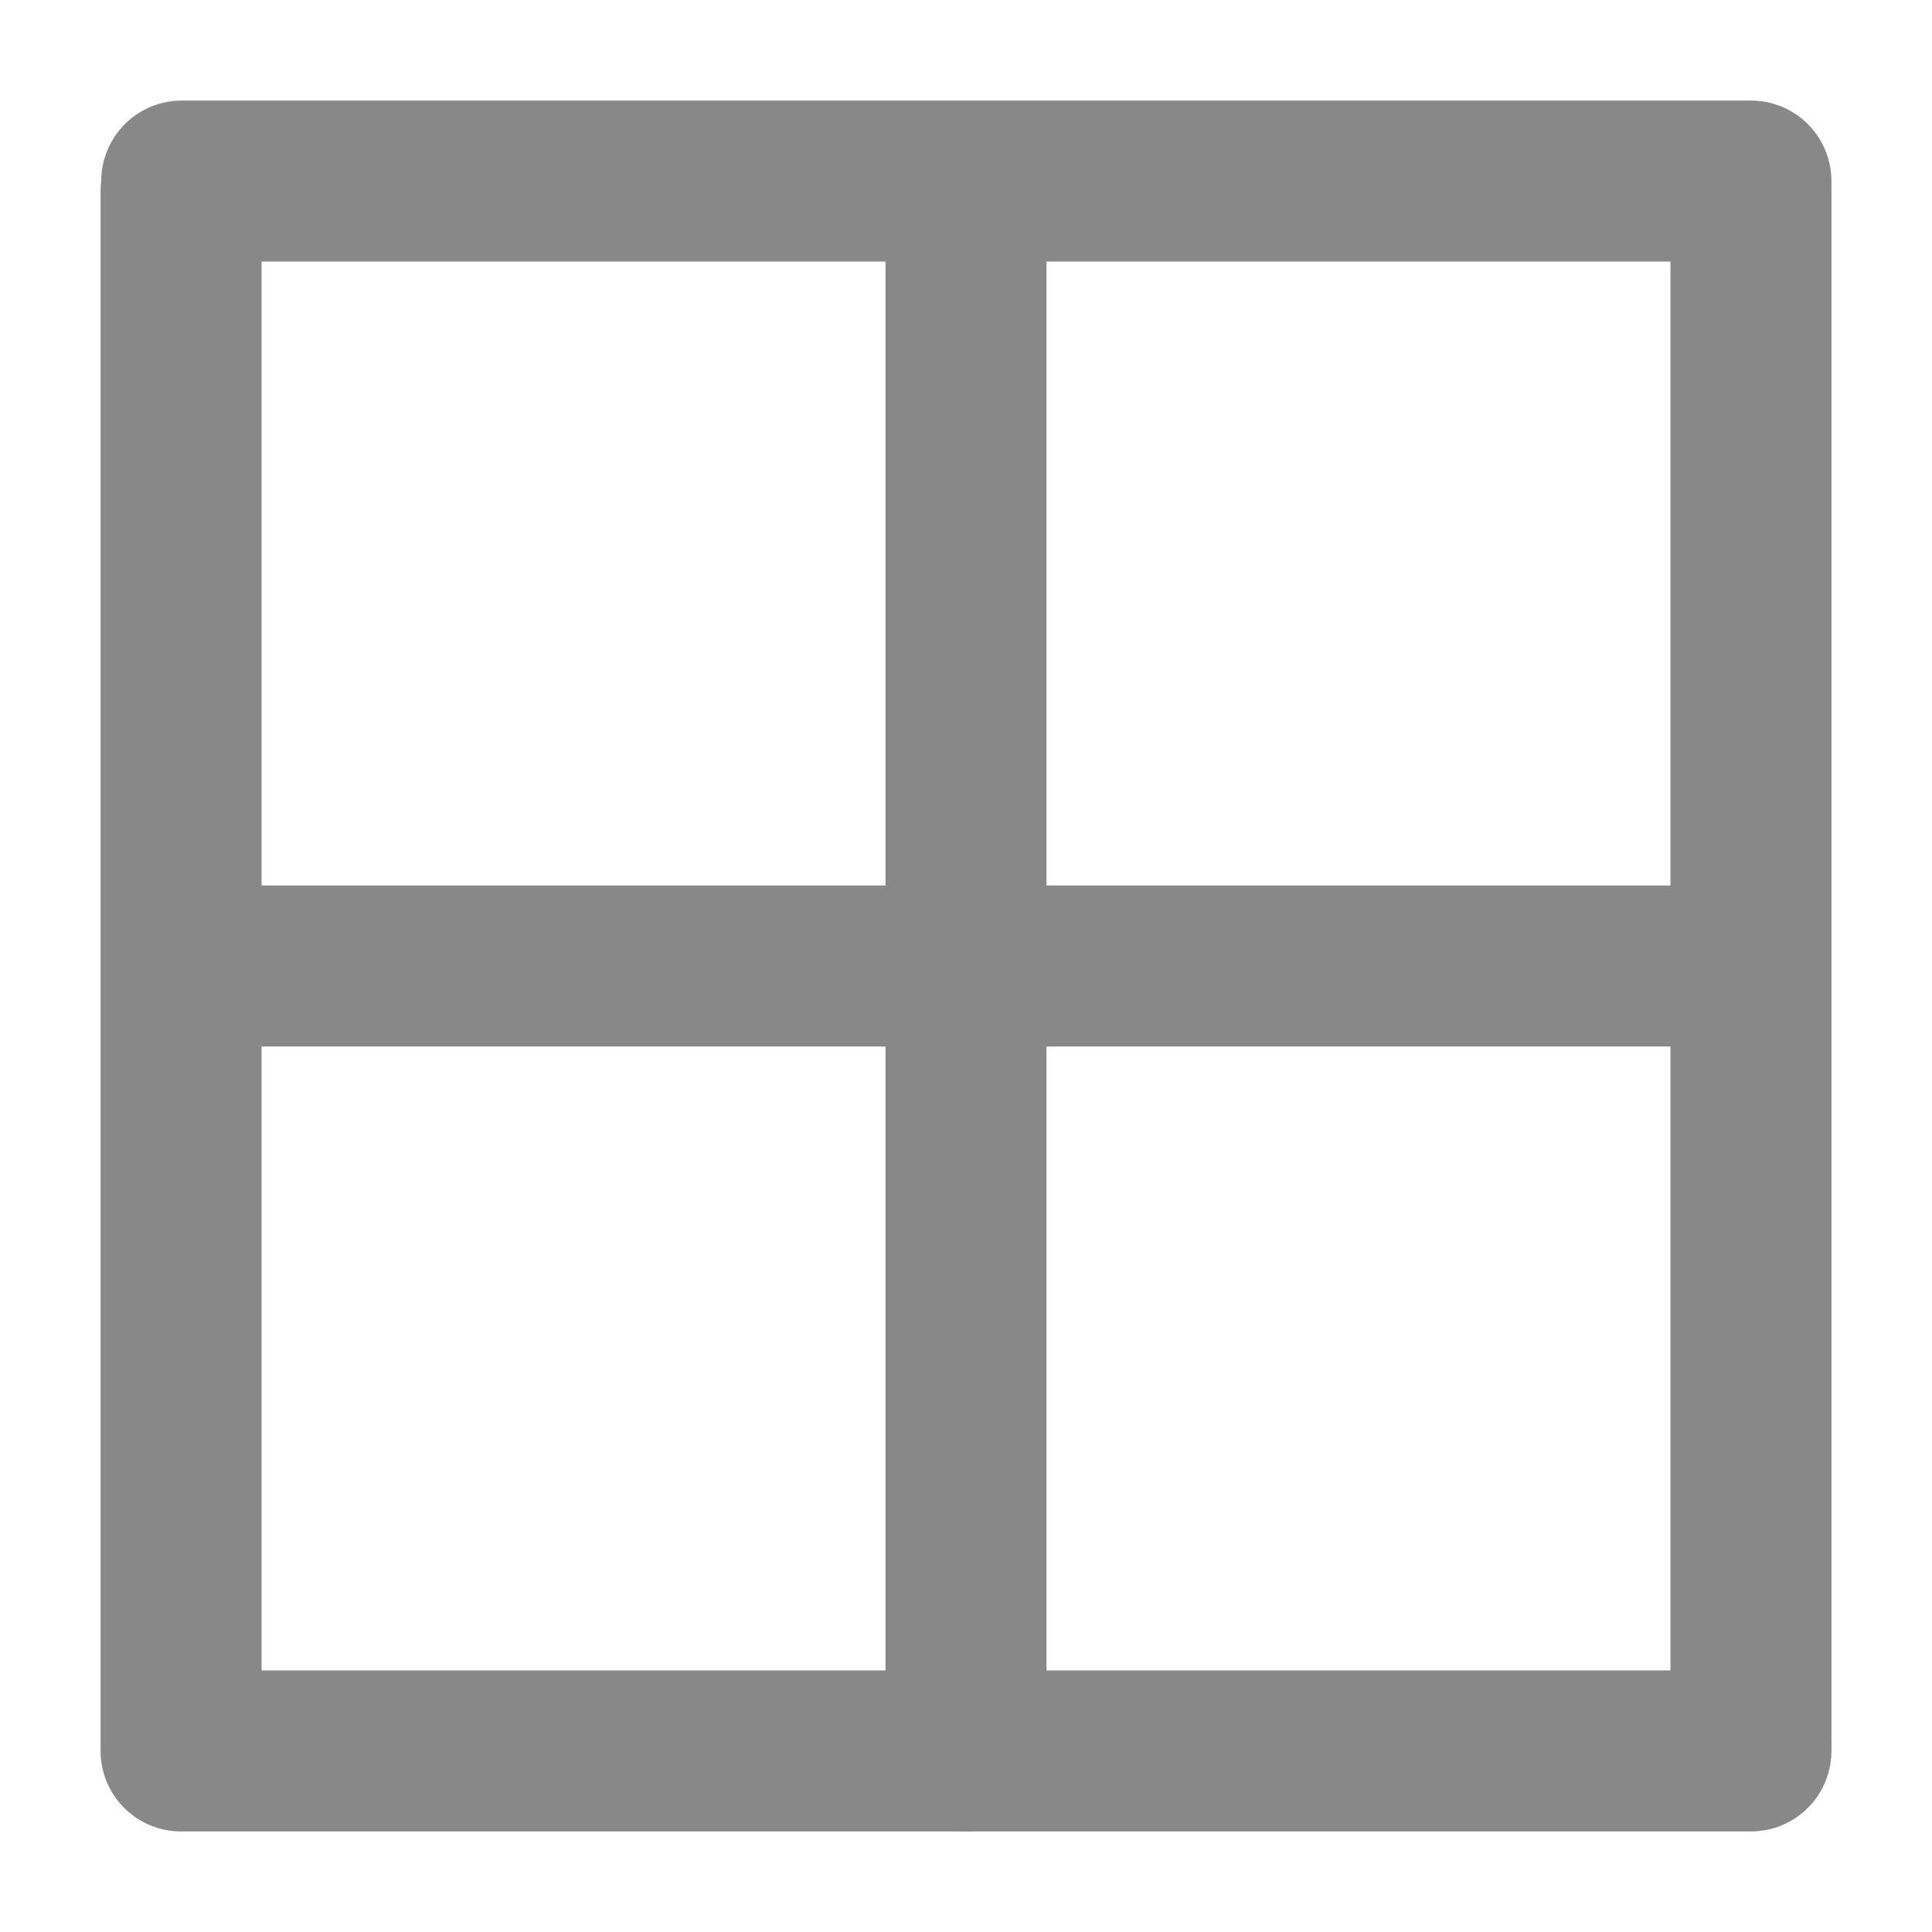 <svg xmlns="http://www.w3.org/2000/svg" xmlns:svg="http://www.w3.org/2000/svg" xmlns:xlink="http://www.w3.org/1999/xlink" id="svg1" width="60" height="60" x="0" y="0" _SVGFile__filename="oldscale/actions/border_all.svg" version="1.0"><defs id="defs3"><linearGradient id="linearGradient772"><stop style="stop-color:#000;stop-opacity:1" id="stop773" offset="0"/><stop style="stop-color:#fff;stop-opacity:1" id="stop774" offset="1"/></linearGradient><linearGradient id="linearGradient775" xlink:href="#linearGradient772"/></defs><path style="font-size:12px;fill:none;fill-opacity:.75;fill-rule:evenodd;stroke:#888;stroke-width:5;stroke-linecap:round;stroke-linejoin:round;stroke-miterlimit:4;stroke-opacity:1" id="path970" d="M 5.623,5.947 V 54.377"/><path style="font-size:12px;fill:none;fill-opacity:.75;fill-rule:evenodd;stroke:#888;stroke-width:5;stroke-linecap:round;stroke-linejoin:round;stroke-miterlimit:4;stroke-opacity:1" id="path971" d="M 5.947,54.377 H 54.377"/><path style="font-size:12px;fill:none;fill-opacity:.75;fill-rule:evenodd;stroke:#888;stroke-width:5;stroke-linecap:round;stroke-linejoin:round;stroke-miterlimit:4;stroke-opacity:1" id="path972" d="M 54.377,54.167 V 5.623"/><path style="font-size:12px;fill:none;fill-opacity:.75;fill-rule:evenodd;stroke:#888;stroke-width:5;stroke-linecap:round;stroke-linejoin:round;stroke-miterlimit:4;stroke-opacity:1" id="path973" d="M 54.053,5.623 H 5.644"/><path style="font-size:12px;fill:none;fill-opacity:.75;fill-rule:evenodd;stroke:#888;stroke-width:5;stroke-linecap:round;stroke-linejoin:round;stroke-miterlimit:4;stroke-opacity:1" id="path974" d="M 30,6.109 V 54.377"/><path style="font-size:12px;fill:none;fill-opacity:.75;fill-rule:evenodd;stroke:#888;stroke-width:5;stroke-linecap:round;stroke-linejoin:round;stroke-miterlimit:4;stroke-opacity:1" id="path975" d="M 5.799,30 H 53.891"/></svg>